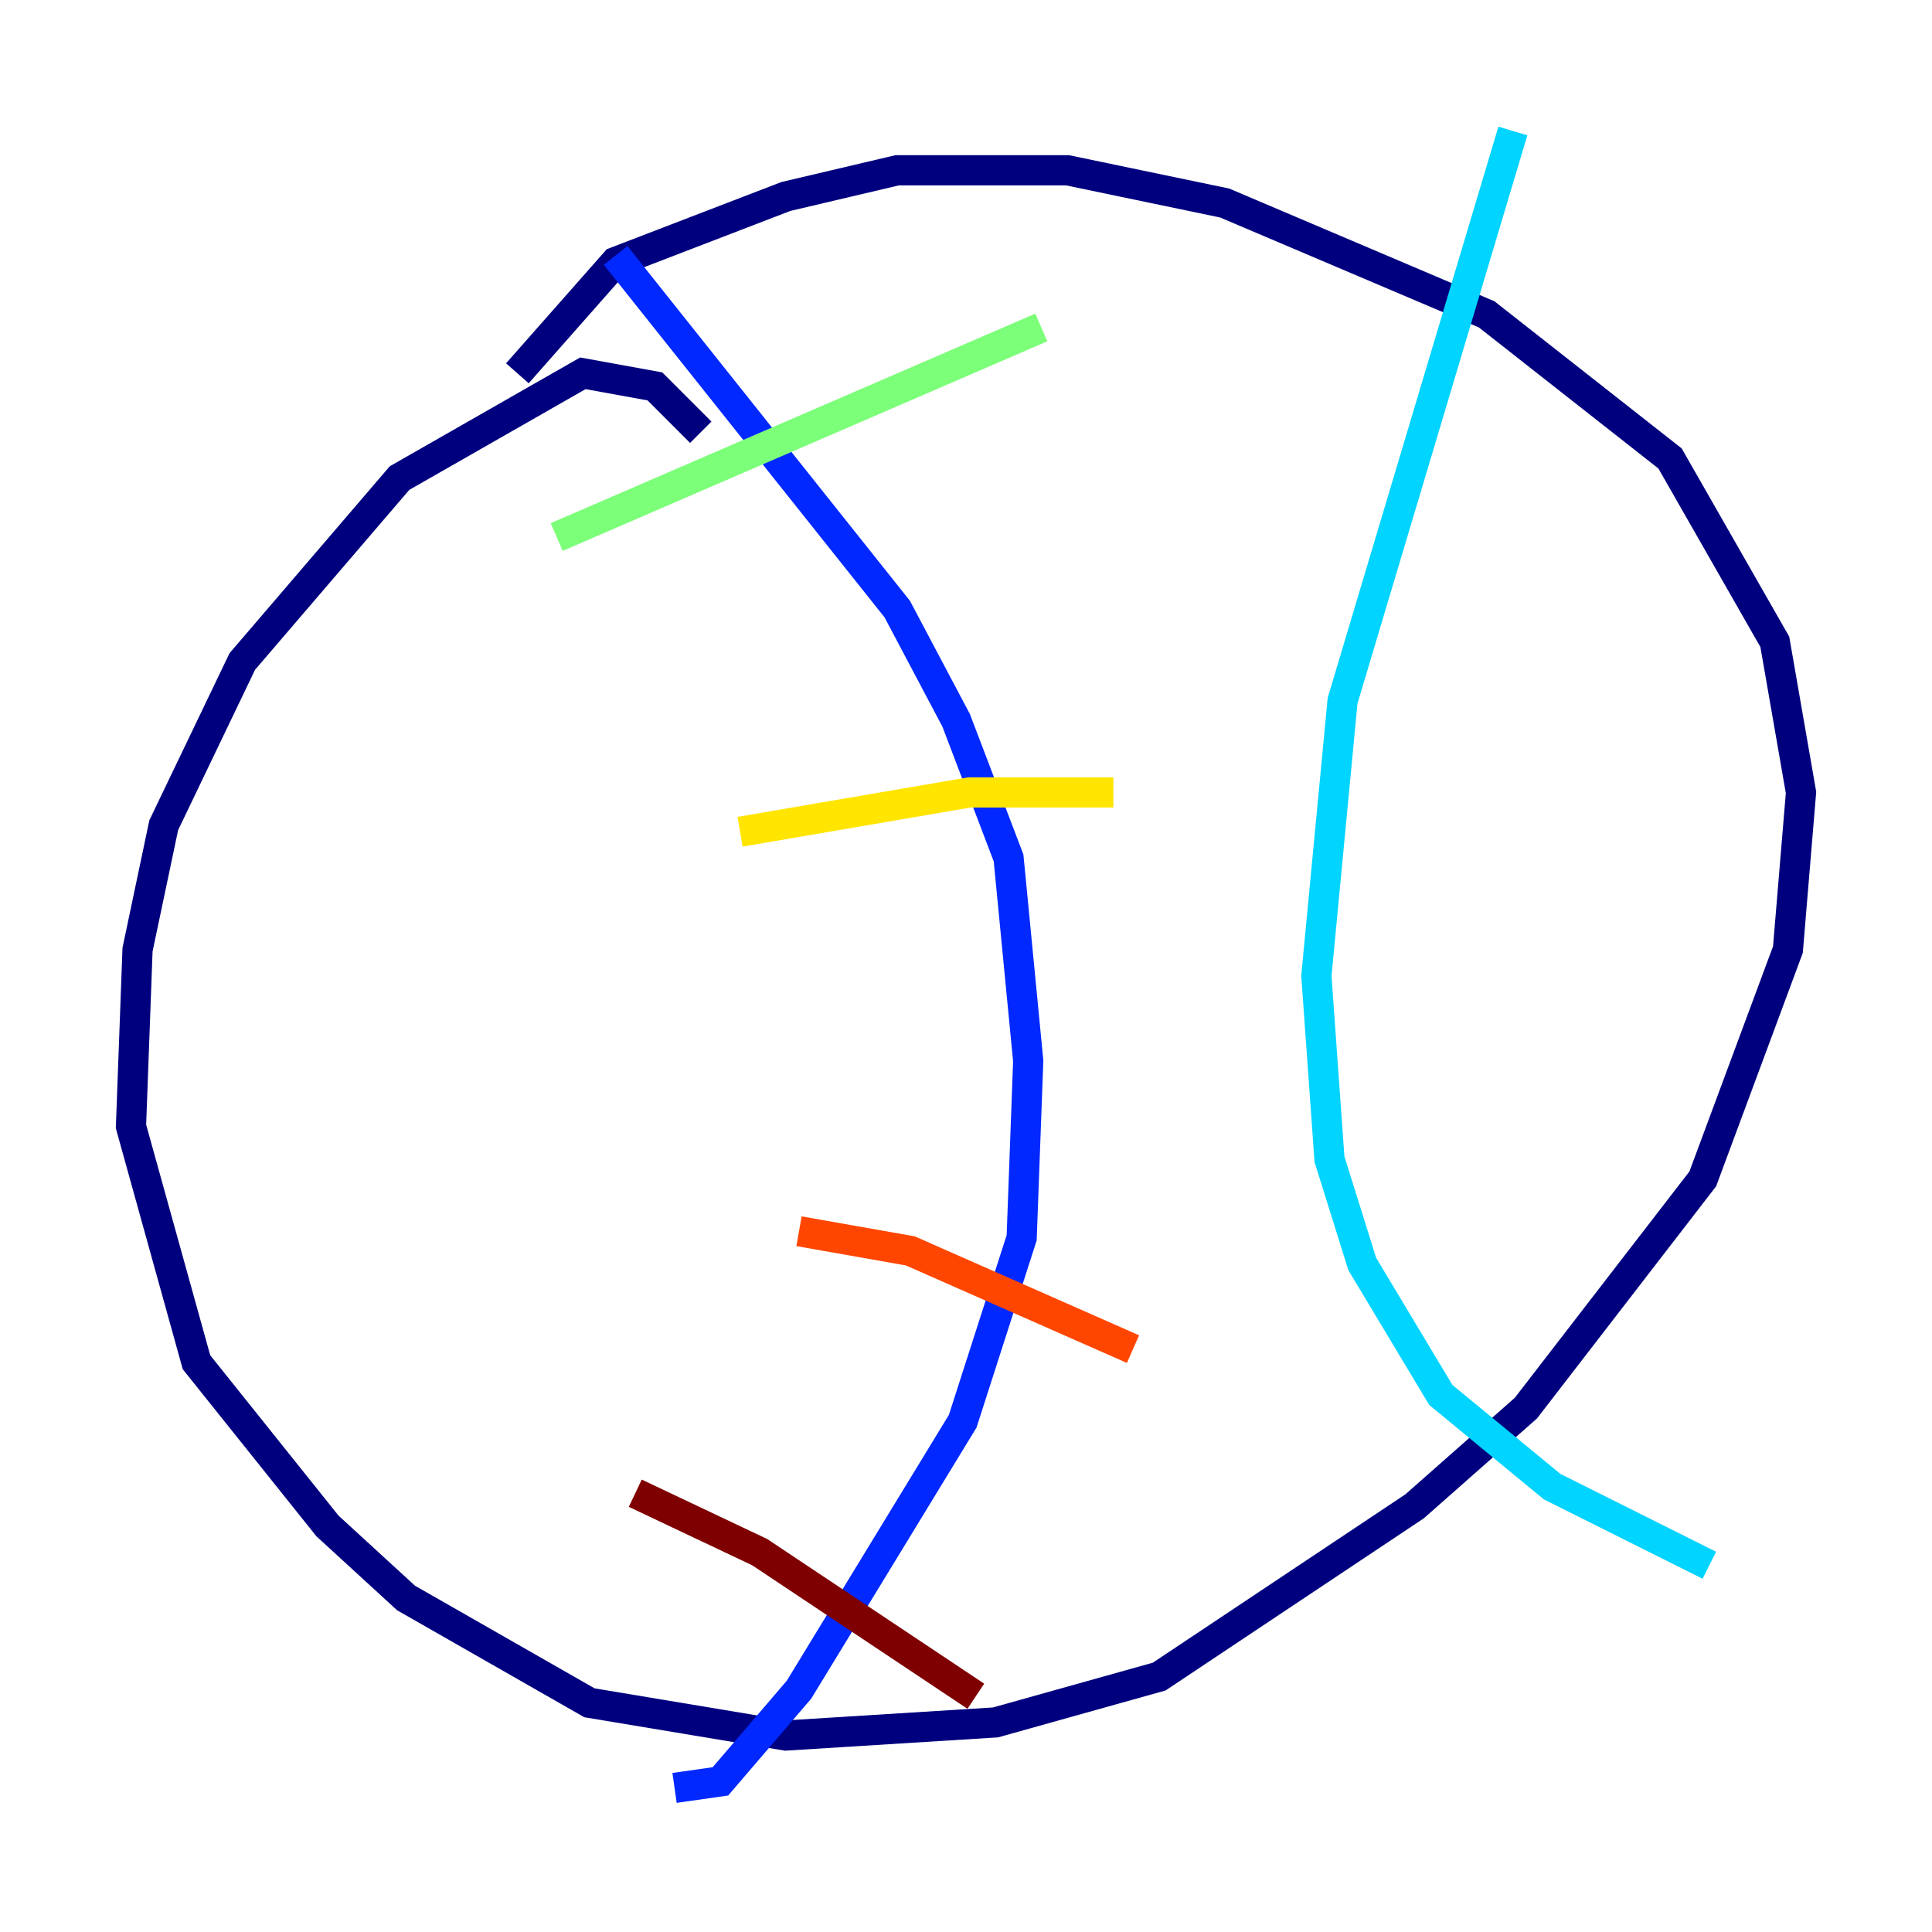<?xml version="1.0" encoding="utf-8" ?>
<svg baseProfile="tiny" height="128" version="1.2" viewBox="0,0,128,128" width="128" xmlns="http://www.w3.org/2000/svg" xmlns:ev="http://www.w3.org/2001/xml-events" xmlns:xlink="http://www.w3.org/1999/xlink"><defs /><polyline fill="none" points="46.427,28.637 43.39,25.6 38.617,24.732 26.468,31.675 16.054,43.824 10.848,54.671 9.112,62.915 8.678,74.63 13.017,90.251 21.695,101.098 26.902,105.871 39.051,112.814 52.068,114.983 65.953,114.115 76.8,111.078 93.722,99.797 101.098,93.288 112.814,78.102 118.454,62.915 119.322,52.502 117.586,42.522 110.644,30.373 98.495,20.827 81.139,13.451 70.725,11.281 59.444,11.281 52.068,13.017 40.786,17.356 34.278,24.732" stroke="#00007f" stroke-width="2" /><polyline fill="none" points="40.786,16.922 59.444,40.352 63.349,47.729 66.82,56.841 68.122,70.291 67.688,82.007 63.783,94.156 52.936,111.946 47.729,118.02 44.691,118.454" stroke="#0028ff" stroke-width="2" /><polyline fill="none" points="100.231,8.678 88.949,46.427 87.214,64.651 88.081,76.8 90.251,83.742 95.458,92.42 102.834,98.495 113.248,103.702" stroke="#00d4ff" stroke-width="2" /><polyline fill="none" points="36.881,35.58 68.99,21.695" stroke="#7cff79" stroke-width="2" /><polyline fill="none" points="49.031,55.105 64.217,52.502 73.763,52.502" stroke="#ffe500" stroke-width="2" /><polyline fill="none" points="52.936,81.573 60.312,82.875 75.064,89.383" stroke="#ff4600" stroke-width="2" /><polyline fill="none" points="42.088,98.929 50.332,102.834 64.651,112.38" stroke="#7f0000" stroke-width="2" /></svg>